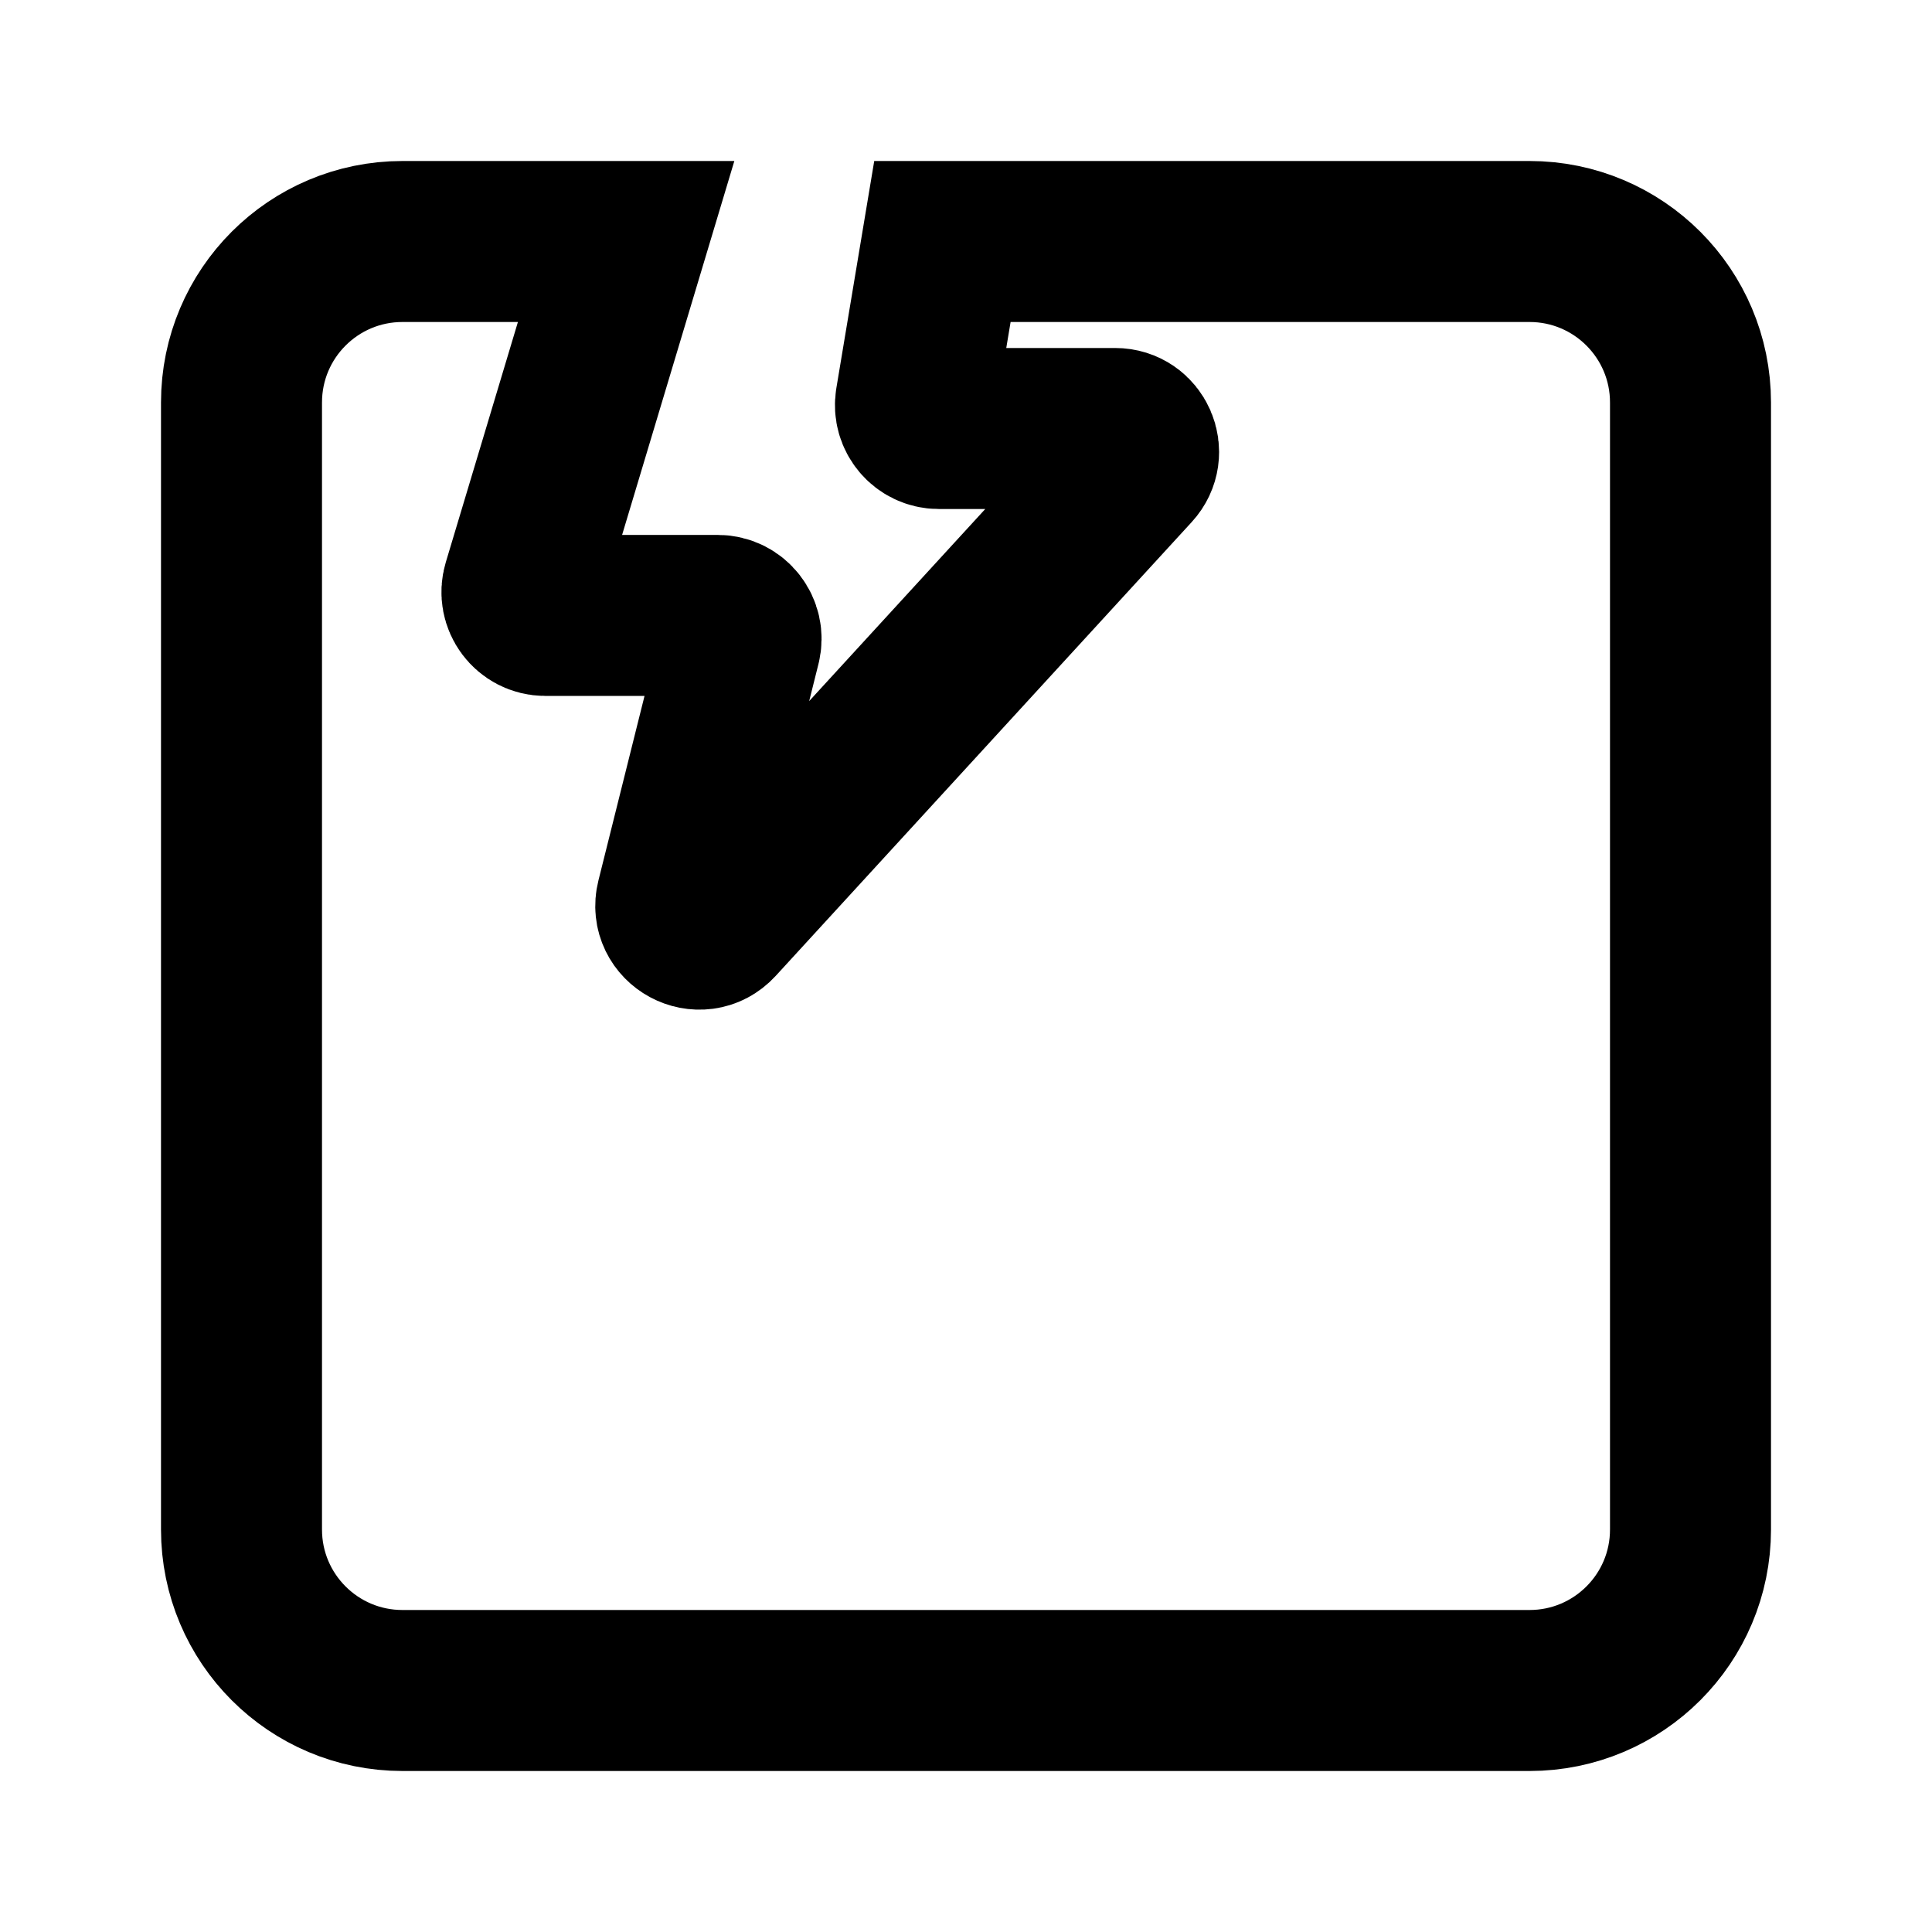 <!-- ! This file is automatically generated, please don't edit it directly. -->

<svg
	width="24"
	height="24"
	viewBox="0 0 24 24"
	fill="none"
	xmlns="http://www.w3.org/2000/svg"
>
	<g class="oi-damages[insurance,broken-window]">
		<path
			class="oi-vector"
			d="M21 19V5C21 3.895 20.105 3 19 3H11.707L11.376 4.985C11.347 5.161 11.483 5.323 11.662 5.323H13.853C14.106 5.323 14.238 5.623 14.067 5.809L8.899 11.447C8.696 11.669 8.331 11.472 8.404 11.18L9.197 8.006C9.243 7.823 9.104 7.645 8.916 7.645H6.774C6.58 7.645 6.44 7.458 6.496 7.271L7.778 3H5C3.895 3 3 3.895 3 5V19C3 20.105 3.895 21 5 21H19C20.105 21 21 20.105 21 19Z"
			stroke="black"
			stroke-width="2"
		/>
	</g>
</svg>